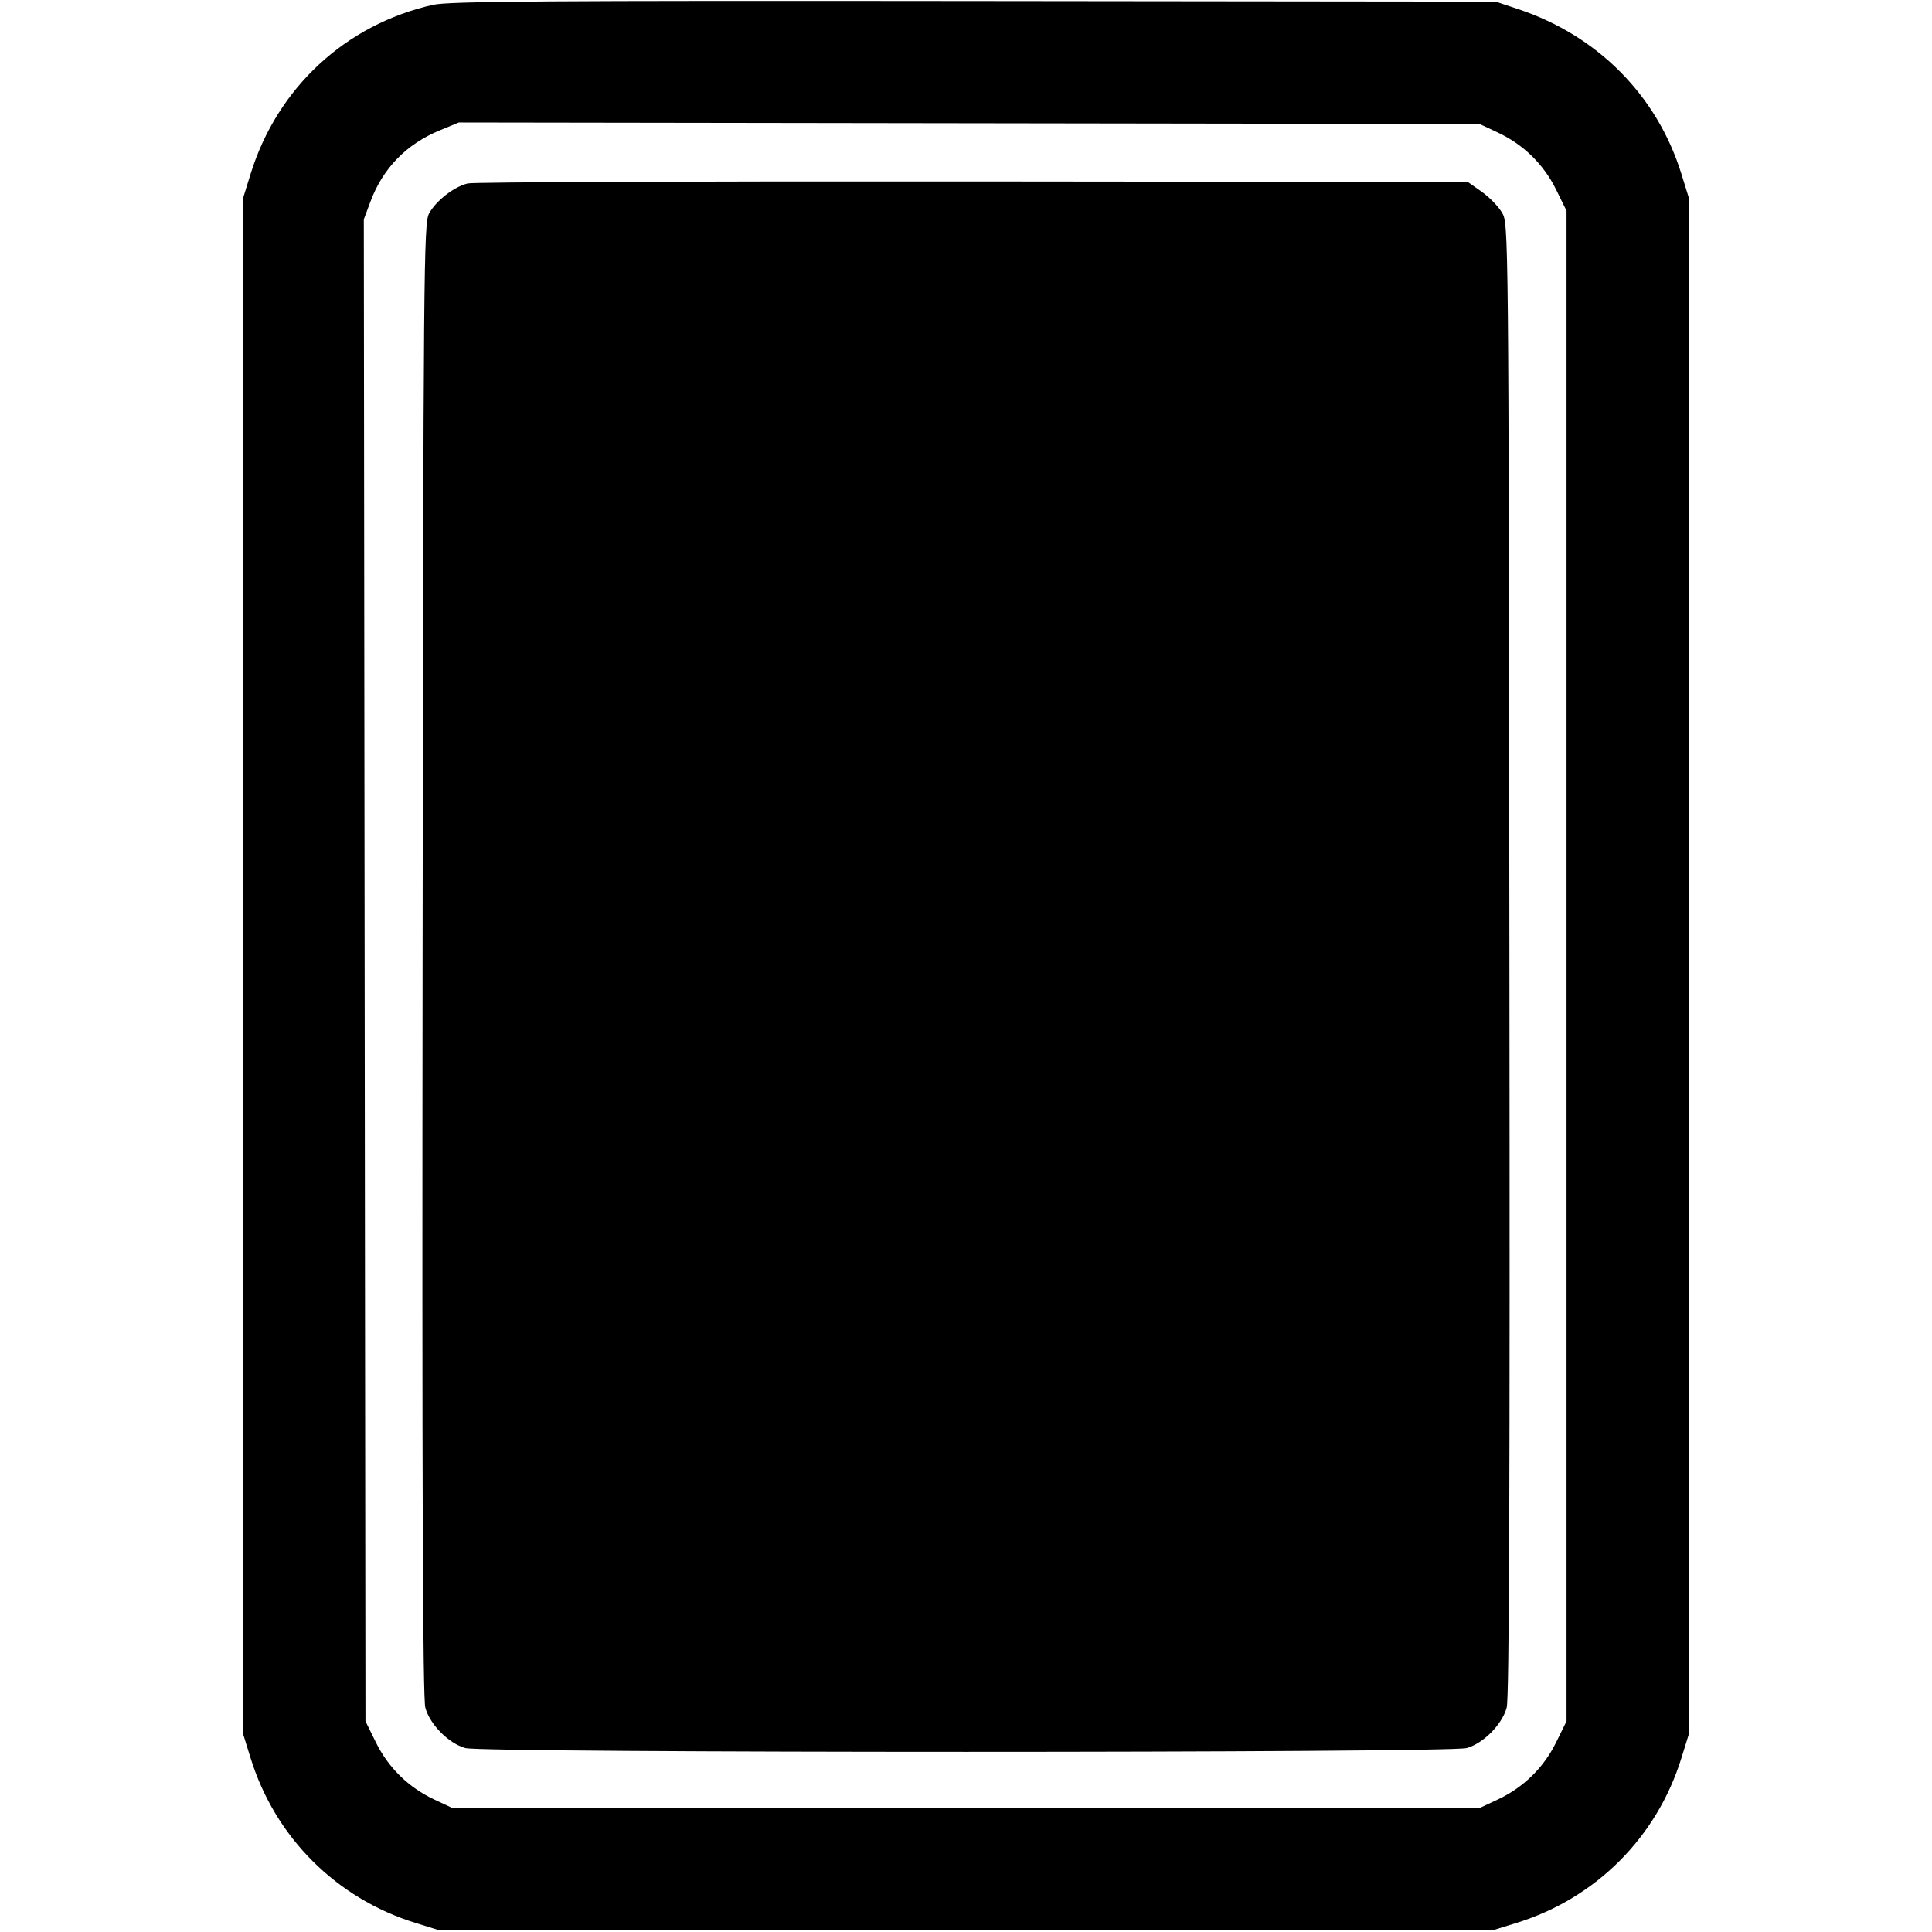 <svg xmlns="http://www.w3.org/2000/svg" width="512" height="512" viewBox="0 0 512 512"><path d="M114.773 1.272 C 91.578 6.488,73.503 23.235,66.413 46.080 L 64.427 52.480 64.427 256.000 L 64.427 459.520 66.413 465.920 C 72.930 486.918,89.082 503.070,110.080 509.587 L 116.480 511.573 256.000 511.573 L 395.520 511.573 401.920 509.587 C 422.918 503.070,439.070 486.918,445.587 465.920 L 447.573 459.520 447.573 256.000 L 447.573 52.480 445.587 46.080 C 439.142 25.314,423.432 9.451,402.347 2.419 L 396.373 0.427 258.133 0.274 C 144.790 0.148,118.971 0.328,114.773 1.272 M396.949 35.124 C 403.730 38.302,409.086 43.546,412.373 50.224 L 415.147 55.857 415.147 256.000 L 415.147 456.143 412.373 461.776 C 409.086 468.454,403.730 473.698,396.949 476.876 L 392.107 479.147 256.000 479.147 L 119.893 479.147 115.051 476.876 C 108.270 473.698,102.914 468.454,99.627 461.776 L 96.853 456.143 96.635 257.131 L 96.416 58.119 98.200 53.352 C 101.486 44.568,107.724 38.175,116.559 34.535 L 121.600 32.459 256.853 32.656 L 392.107 32.853 396.949 35.124 M123.958 48.610 C 120.318 49.484,115.565 53.177,113.706 56.577 C 112.299 59.150,112.201 70.482,111.993 254.175 C 111.834 394.347,112.037 450.026,112.715 452.544 C 113.914 456.999,118.898 462.032,123.326 463.262 C 128.128 464.595,383.872 464.595,388.674 463.262 C 393.102 462.032,398.086 456.999,399.285 452.544 C 399.963 450.026,400.166 394.347,400.007 254.175 C 399.787 59.520,399.785 59.303,398.039 56.332 C 397.078 54.696,394.645 52.200,392.632 50.785 L 388.973 48.213 257.847 48.081 C 185.727 48.008,125.477 48.246,123.958 48.610 " stroke="none" fill-rule="evenodd" fill="black"></path></svg>